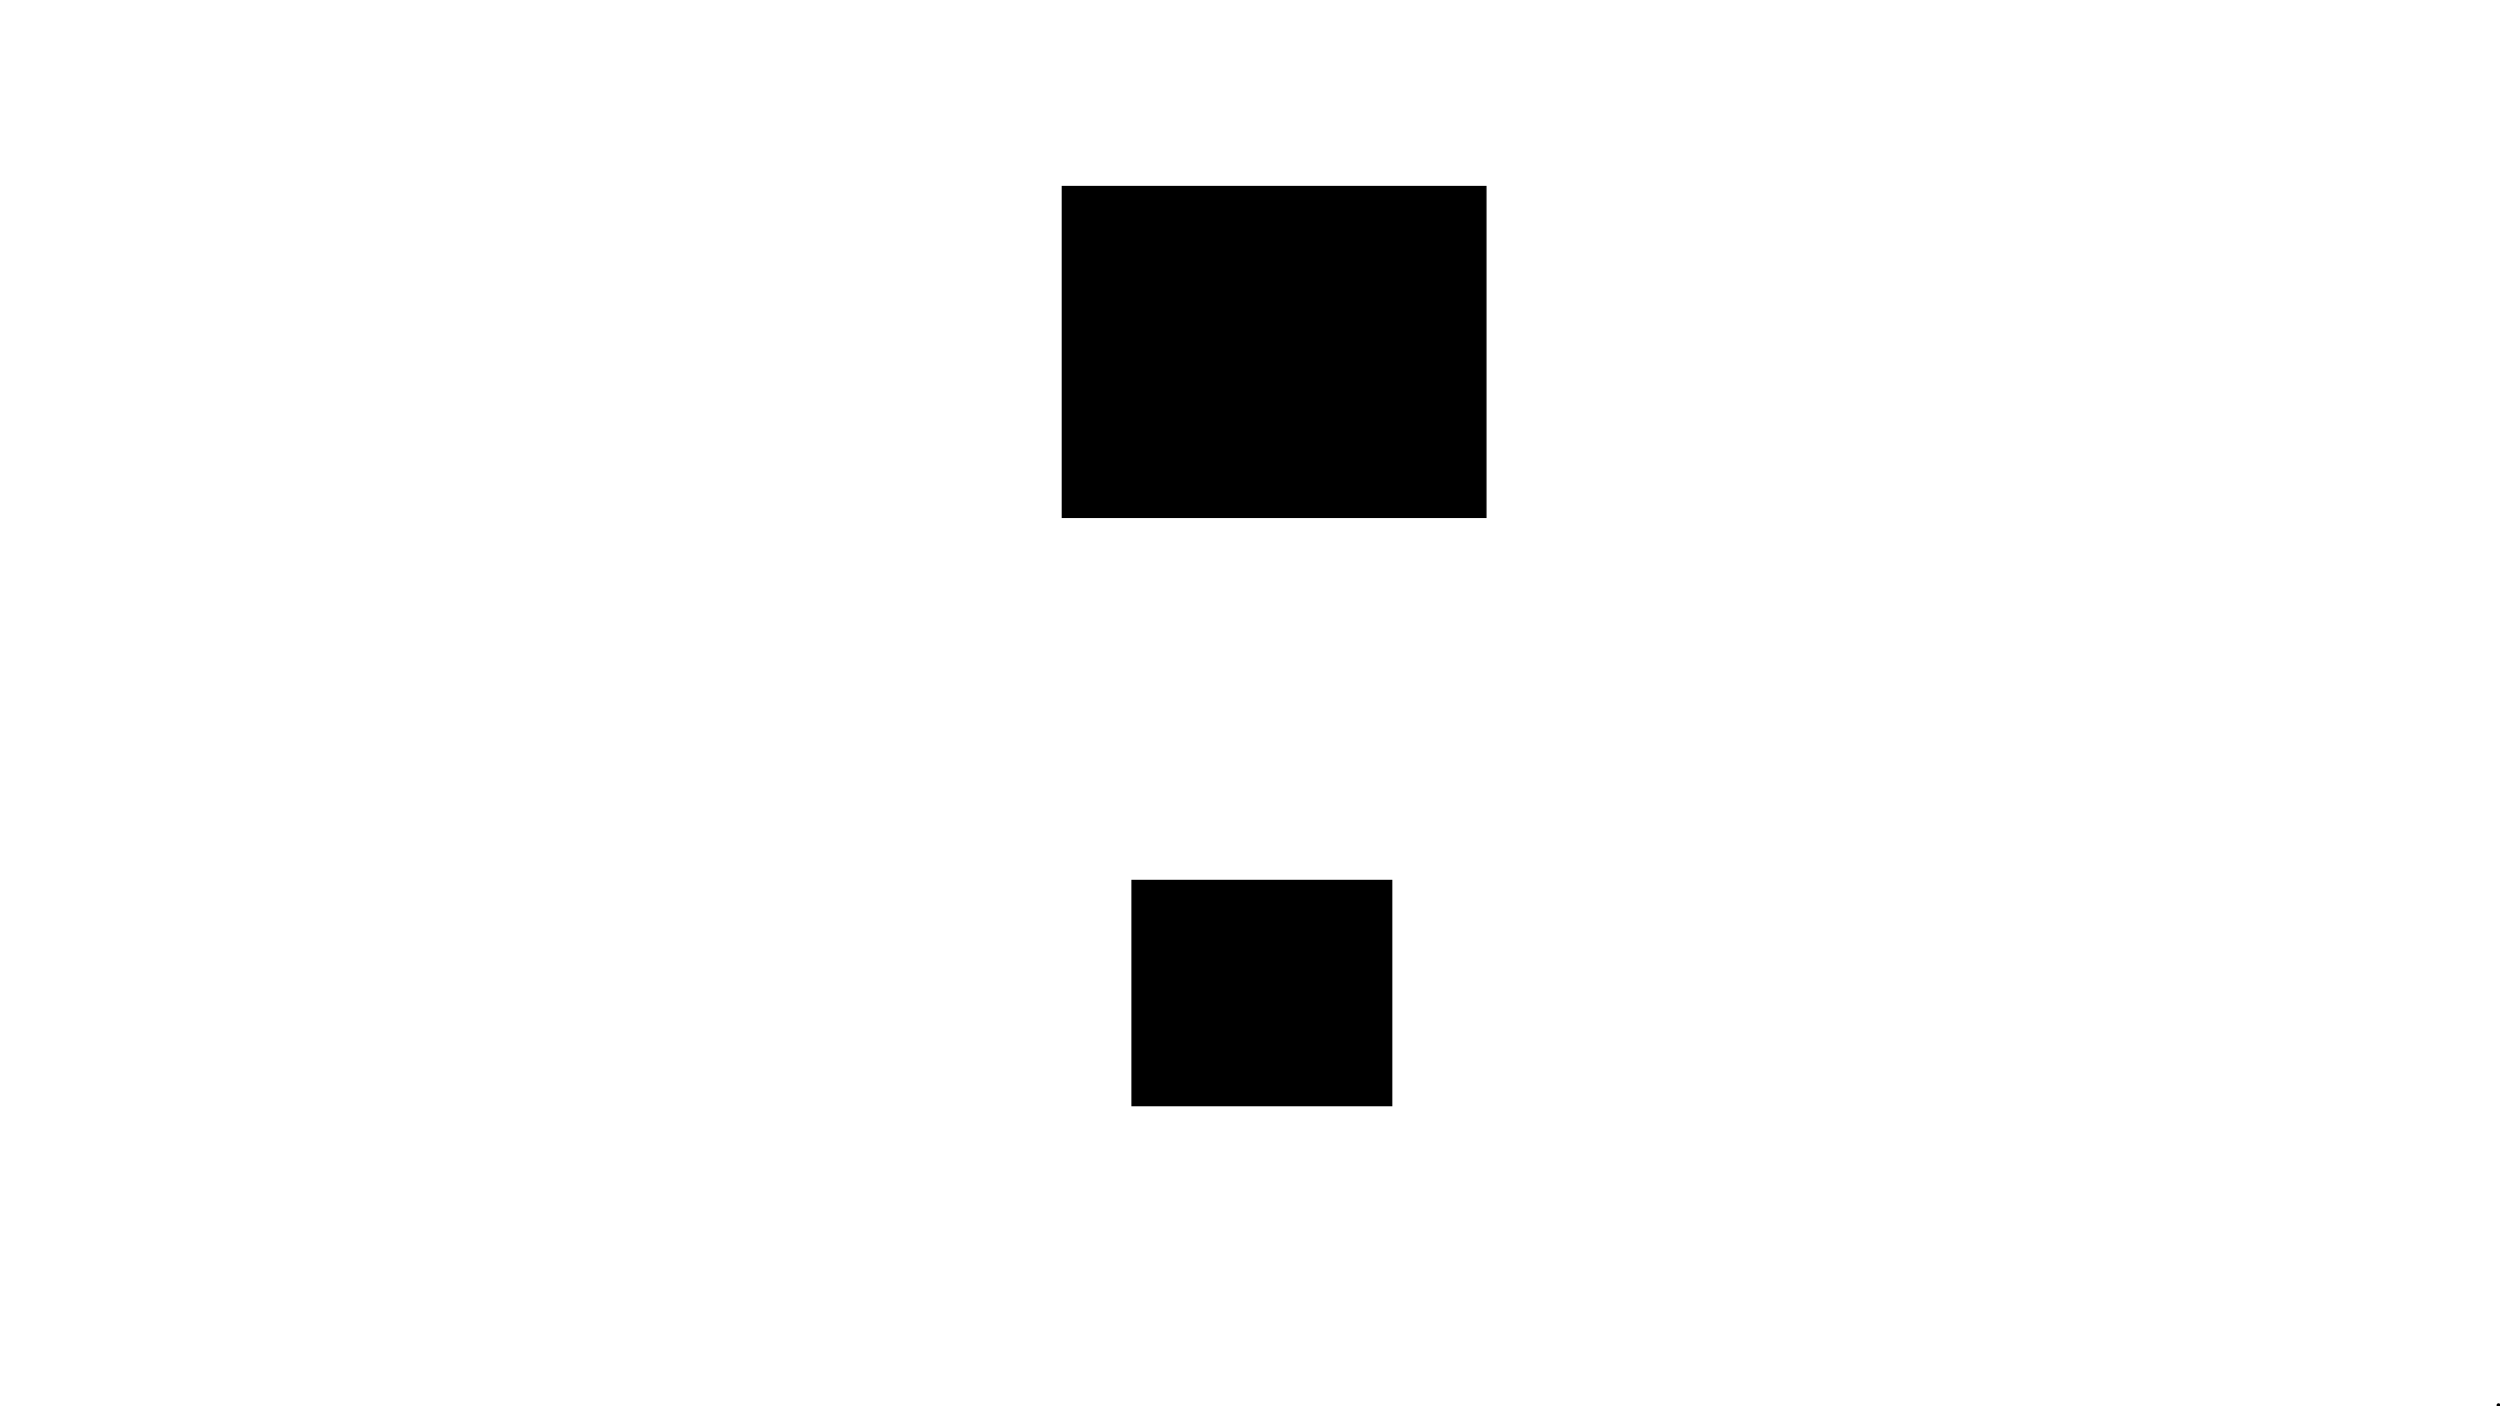 <svg id="Ebene_2" data-name="Ebene 2" xmlns="http://www.w3.org/2000/svg" width="1920" height="1080" viewBox="0 0 1920 1080">
  <defs>
    <style>
      .cls-1 {
        stroke: #000;
        stroke-miterlimit: 10;
      }
    </style>
  </defs>
  <rect class="cls-1" x="815.88" y="143.24" width="325.29" height="254.12"/>
  <rect class="cls-1" x="869.41" y="676.18" width="199.41" height="172.94"/>
  <path d="M1918.87,1080.73a1.5,1.5,0,0,0,0-3,1.5,1.5,0,0,0,0,3Z"/>
</svg>
